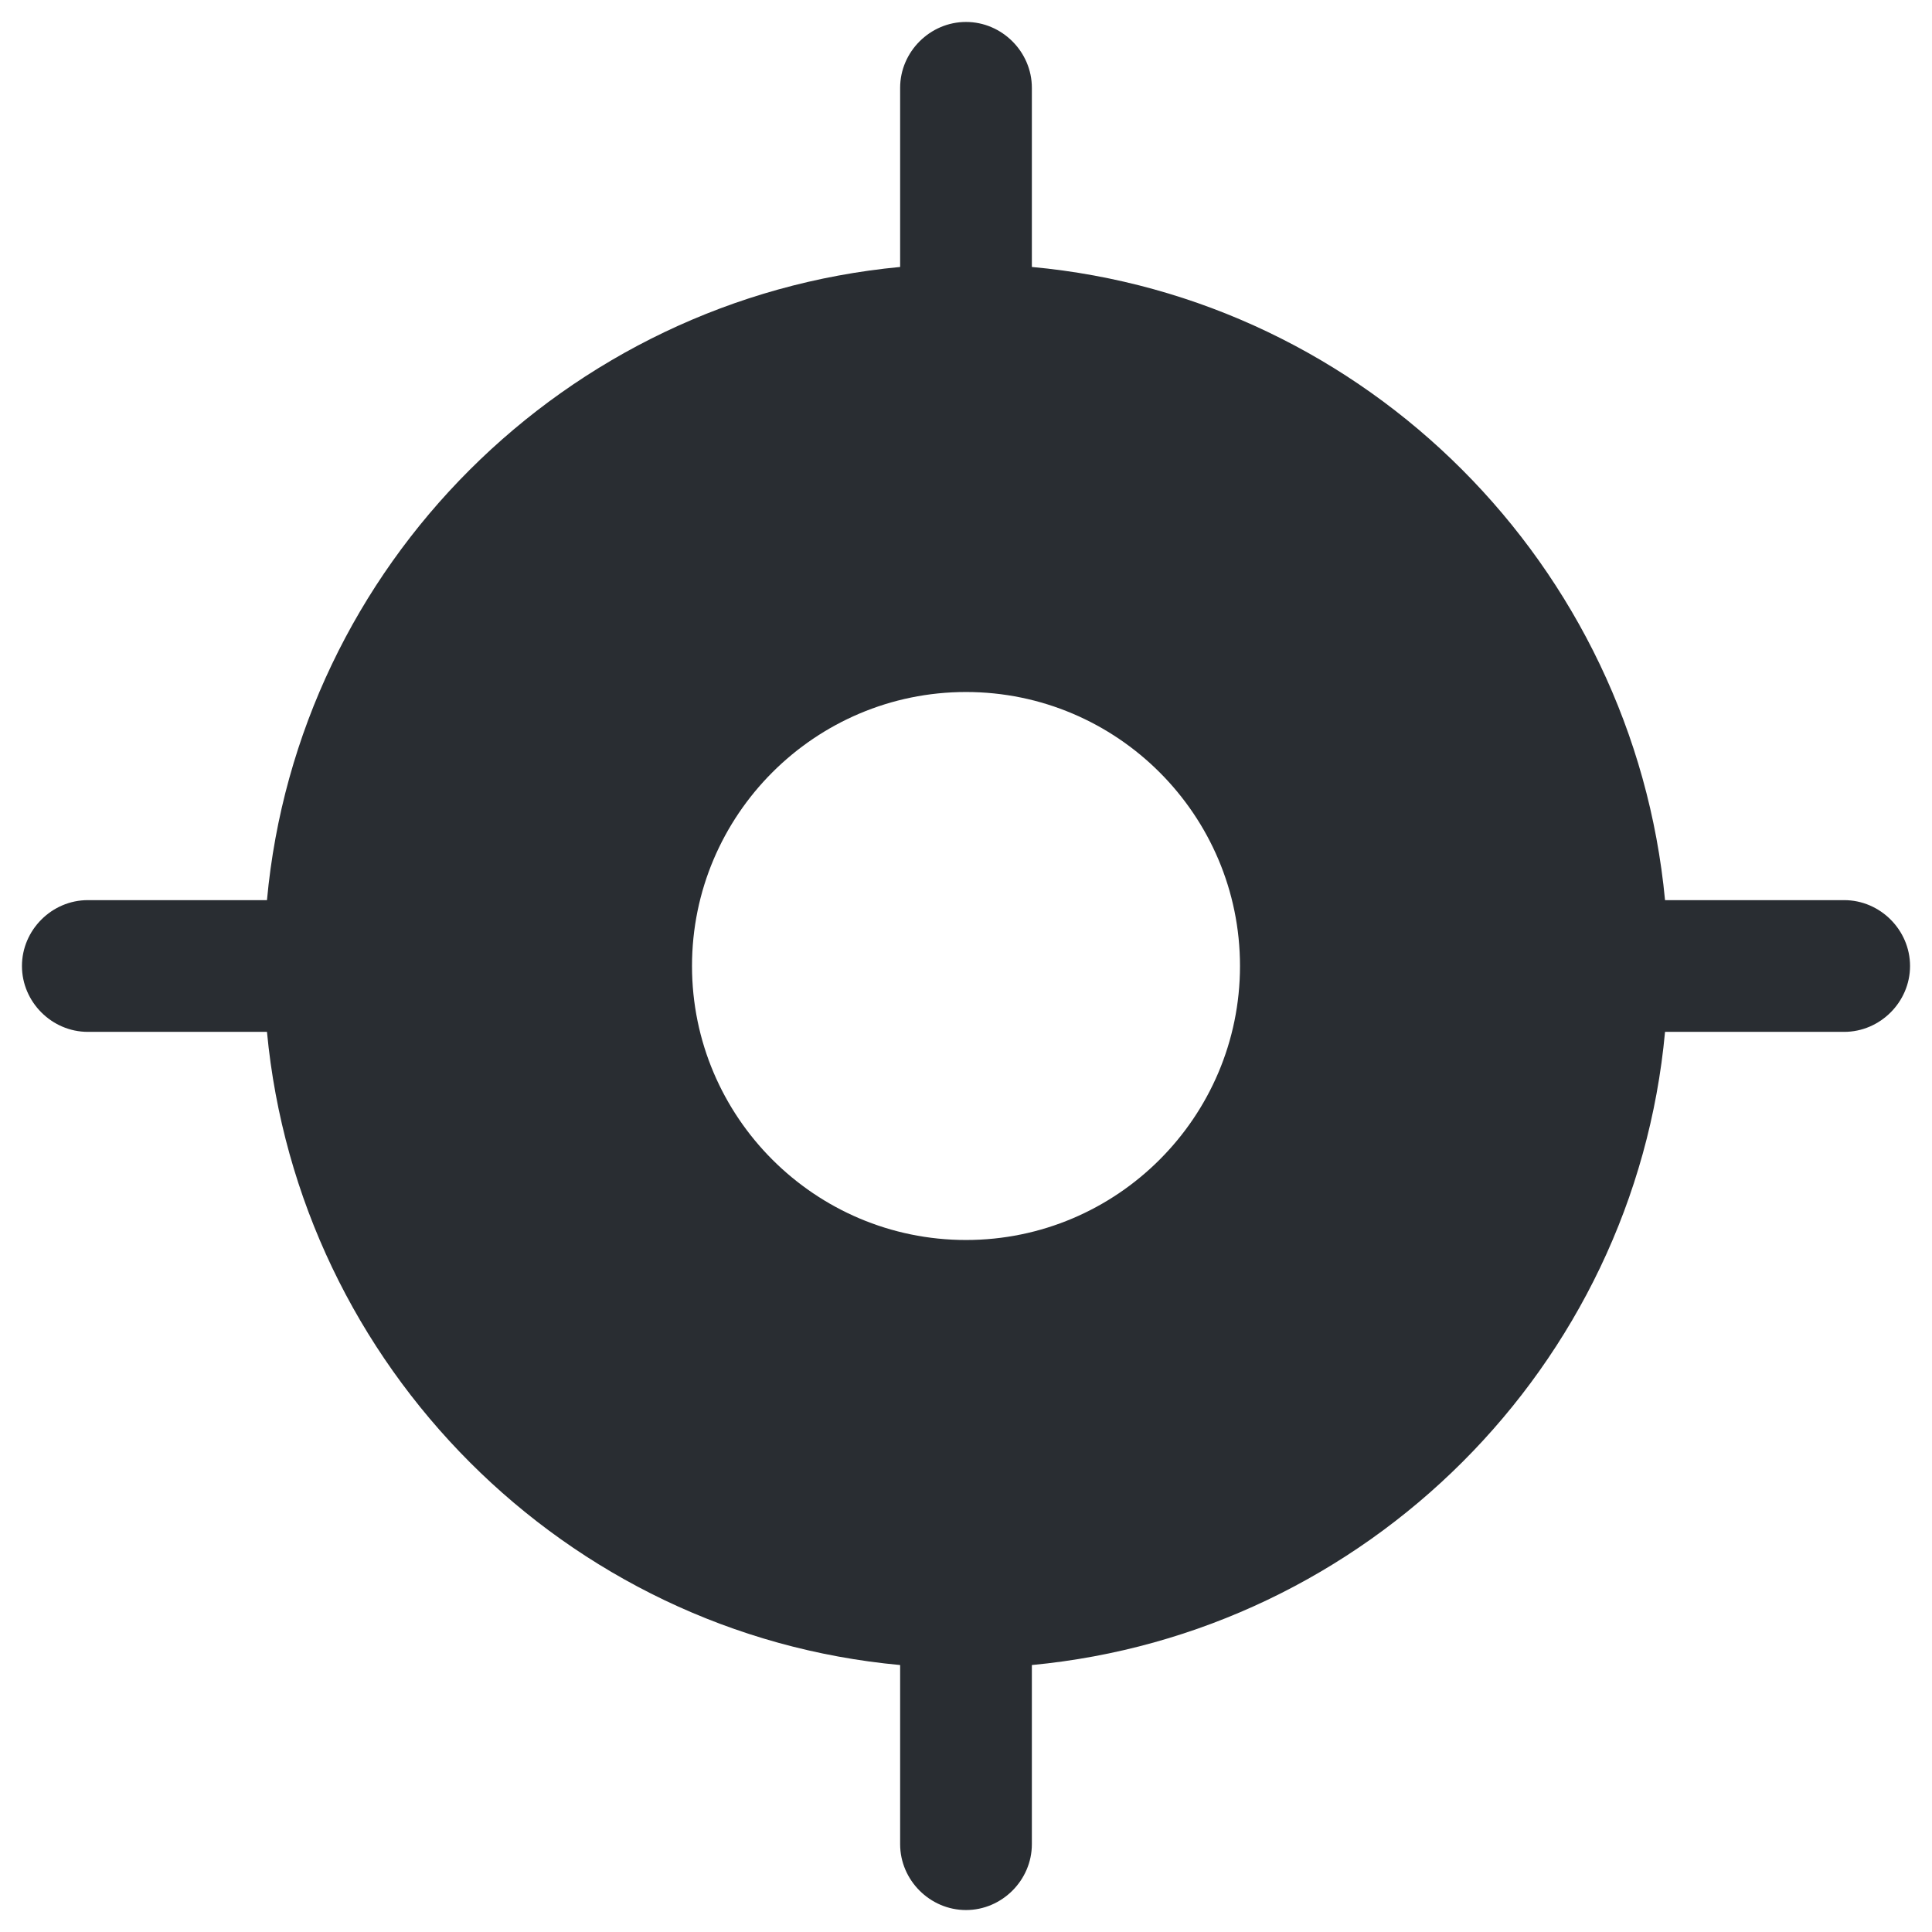 <svg width="22" height="22" viewBox="0 0 22 22" fill="none" xmlns="http://www.w3.org/2000/svg">
<path d="M21 10.25H18.96C18.6 6.44 15.56 3.39 11.75 3.04V1C11.75 0.59 11.41 0.25 11 0.25C10.59 0.25 10.25 0.59 10.25 1V3.04C6.44 3.4 3.39 6.44 3.04 10.25H1C0.59 10.25 0.25 10.59 0.25 11C0.25 11.41 0.59 11.75 1 11.75H3.04C3.4 15.56 6.44 18.61 10.25 18.96V21C10.25 21.41 10.59 21.75 11 21.75C11.41 21.75 11.75 21.41 11.75 21V18.96C15.56 18.6 18.61 15.56 18.96 11.75H21C21.41 11.75 21.75 11.41 21.75 11C21.75 10.59 21.41 10.25 21 10.25ZM11 14.12C9.28 14.12 7.88 12.72 7.88 11C7.88 9.28 9.28 7.88 11 7.88C12.72 7.88 14.12 9.28 14.12 11C14.12 12.72 12.72 14.12 11 14.12Z" fill="#292D32"/>
</svg>
